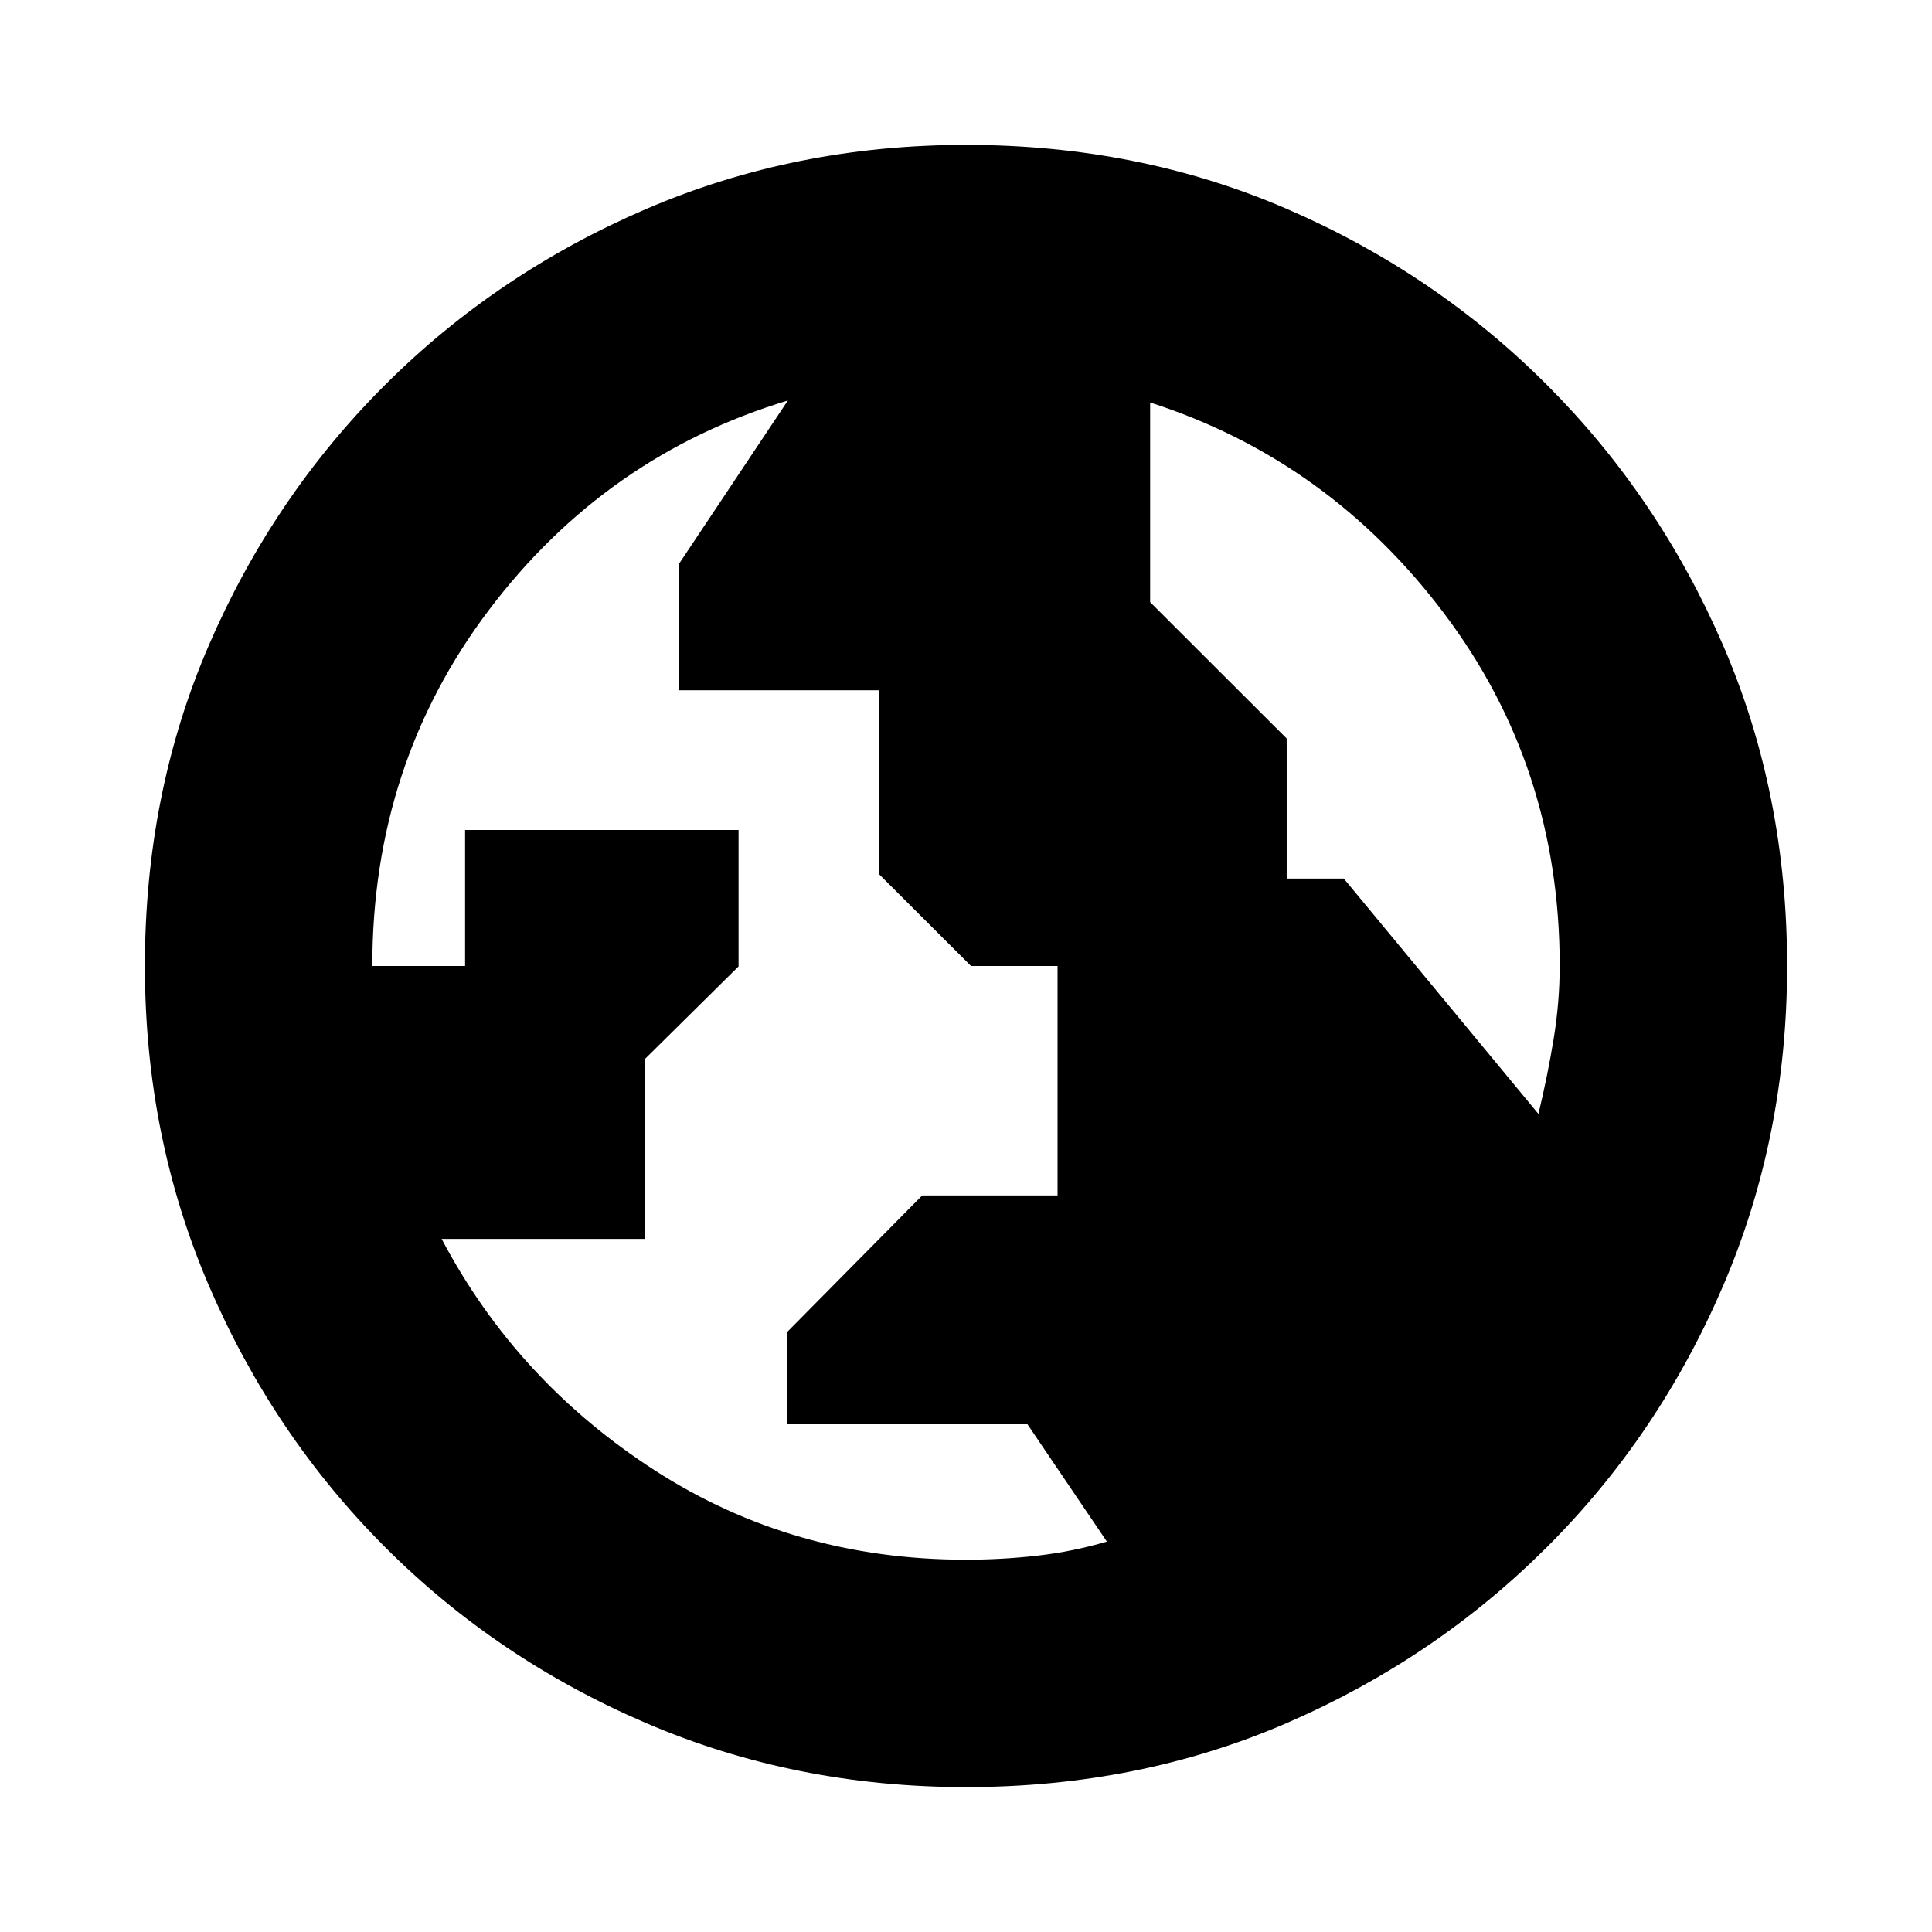 <svg xmlns="http://www.w3.org/2000/svg" height="20" viewBox="0 -960 960 960" width="20"><path d="M479.92-185q17.96 0 35.51-2 17.55-2 34.57-7l-39.46-58.29H391V-298l67.25-68h67.25v-114h-43l-45.75-45.67V-617H337.5v-63l54-81q-90.56 27.35-148.53 104.07T185-480h46.1v-67.59h135.89v67.79l-46.37 45.85v89.55H219.45q37.34 70.83 106.06 115.11Q394.24-185 479.92-185Zm284.52-221.5q4.56-19 7.56-37.28t3-36.45q0-98.78-57.48-175.02Q660.03-731.5 571.5-760v99.19l67.85 67.77v69.6h28.38l96.71 116.94ZM480-72q-84.91 0-159.05-31.85-74.15-31.84-129.72-87.51-55.56-55.67-87.4-129.74Q72-395.17 72-480q0-85.91 31.85-159.55 31.84-73.65 87.51-129.22 55.67-55.56 129.74-87.4Q395.17-888 480-888q85.91 0 159.55 31.85 73.65 31.84 129.22 87.51 55.56 55.67 87.4 129.24Q888-565.83 888-480q0 84.91-31.85 159.05-31.84 74.15-87.51 129.72-55.67 55.56-129.24 87.4Q565.83-72 480-72Z"/></svg>